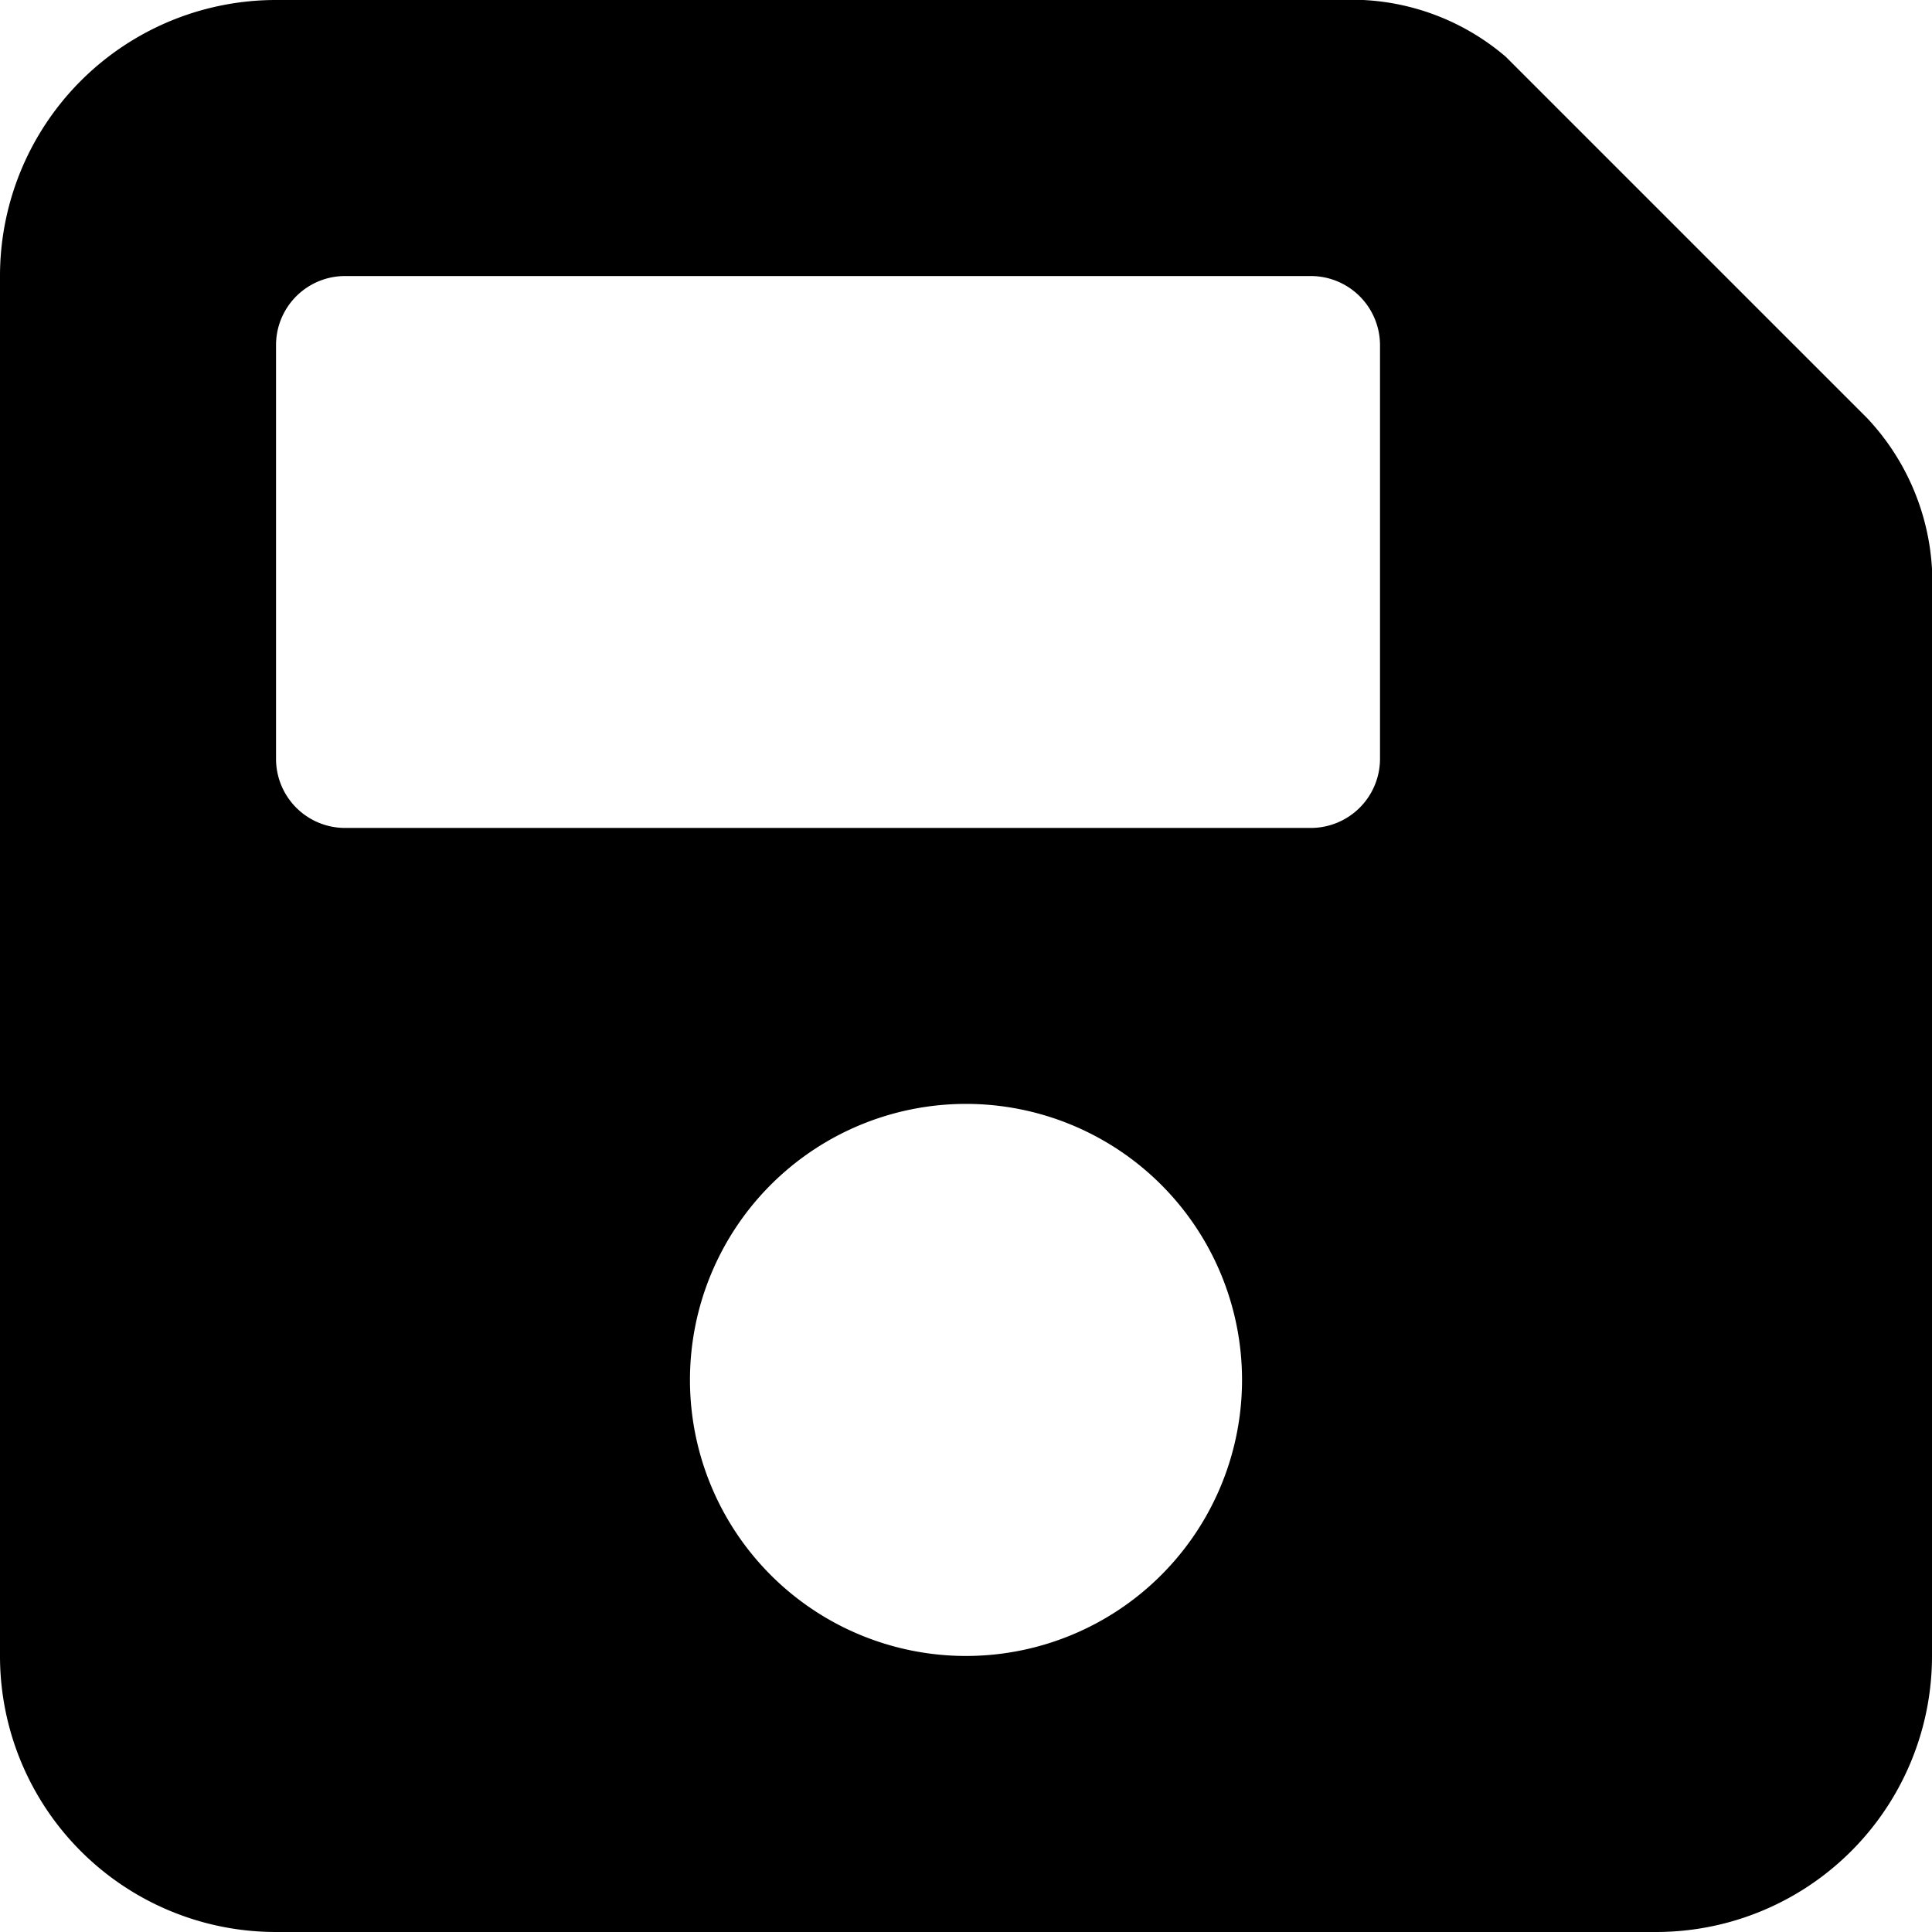 <svg xmlns="http://www.w3.org/2000/svg" width="24" height="24" viewBox="0 0 24 24">
  <path id="ic_save" d="M23.2,37.2l-4.495-4.495A2.945,2.945,0,0,0,16.934,32H3.429A3.428,3.428,0,0,0,0,35.429V52.571A3.428,3.428,0,0,0,3.429,56H20.571A3.428,3.428,0,0,0,24,52.571V39.066A2.979,2.979,0,0,0,23.2,37.2ZM12,52.571a3.429,3.429,0,1,1,3.429-3.429A3.429,3.429,0,0,1,12,52.571Zm5.143-11.143a.86.86,0,0,1-.857.857h-12a.858.858,0,0,1-.857-.857V36.286a.858.858,0,0,1,.857-.857h12a.86.86,0,0,1,.857.857Z" transform="translate(0 -32)"/>
</svg>
